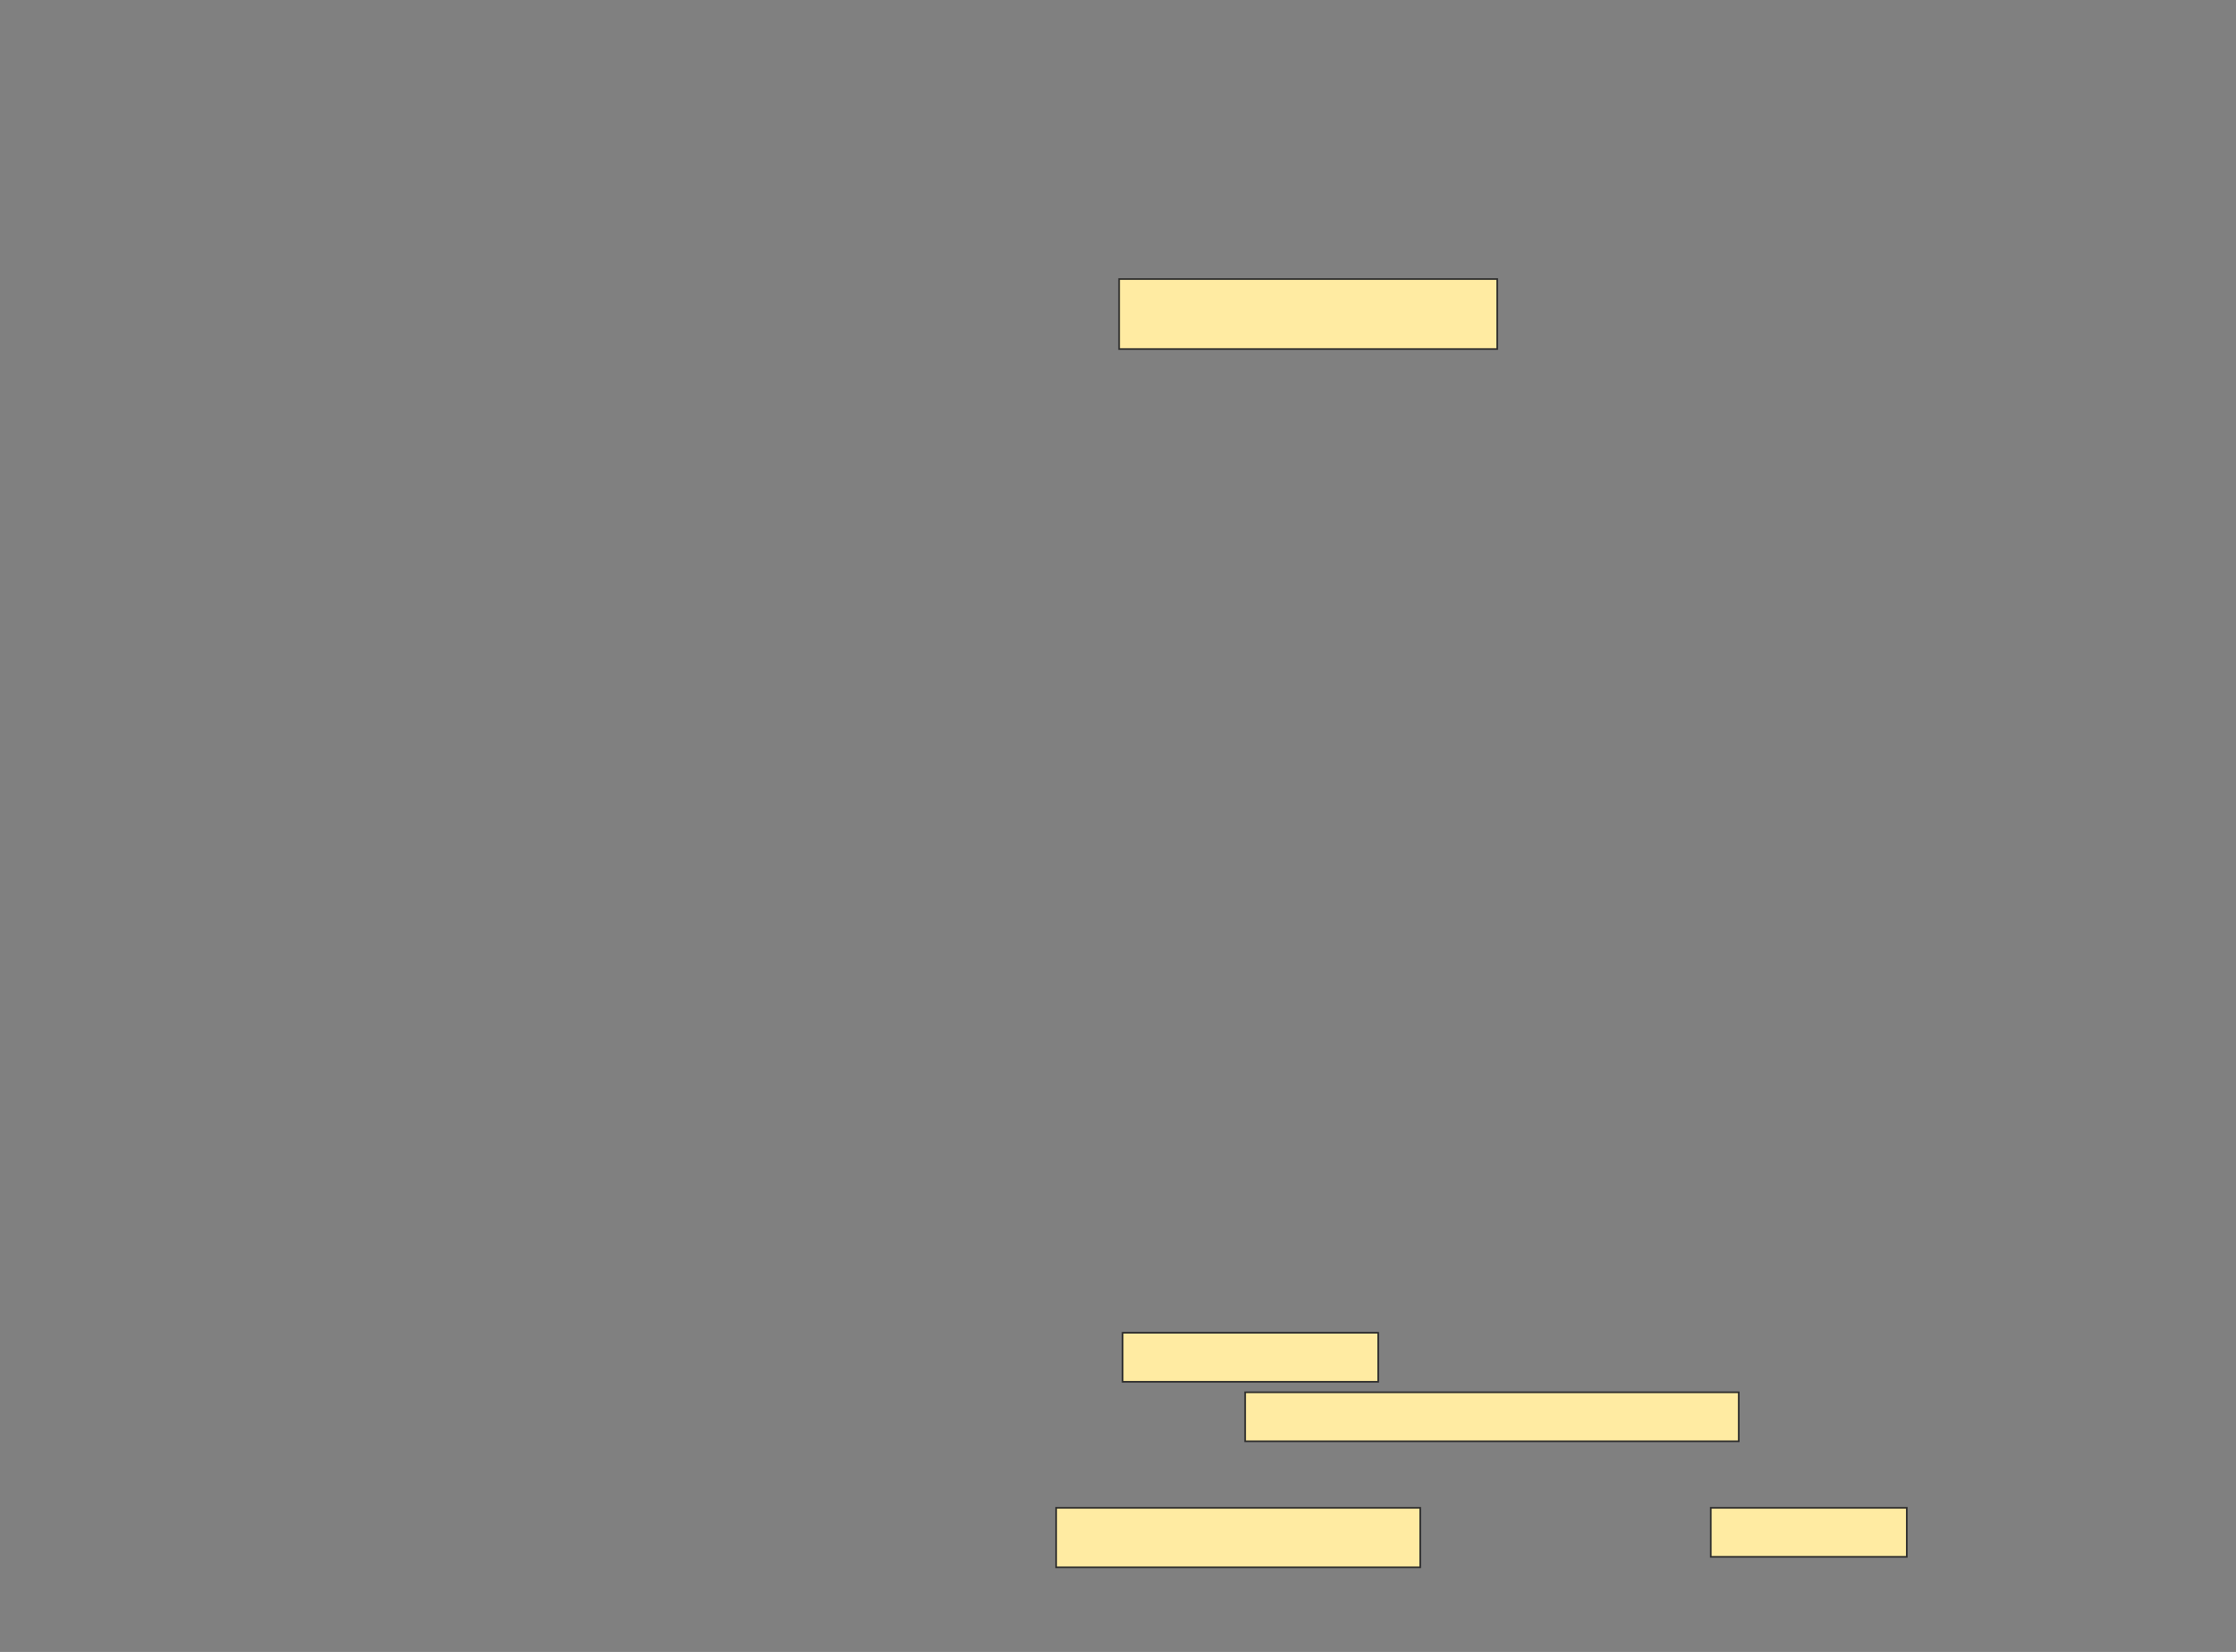 <svg xmlns="http://www.w3.org/2000/svg" width="1359" height="1004">
 <rect width="100%" height="100%" fill="#808080" stroke="none"/>
 <!-- Created with Image Occlusion Enhanced -->
 <g>
  <title>Labels</title>
 </g>
 <g>
  <title>Masks</title>
  <rect stroke="#2D2D2D" id="6914ba00d5064c96b2e816e131154a93-ao-1" height="42.553" width="229.787" y="169.59" x="680.193" fill="#FFEBA2"/>
  <g id="6914ba00d5064c96b2e816e131154a93-ao-2">
   <rect height="29.787" width="155.319" y="810.015" x="682.32" stroke-linecap="null" stroke-linejoin="null" stroke-dasharray="null" stroke="#2D2D2D" fill="#FFEBA2"/>
   <rect stroke="#2D2D2D" height="29.787" width="300" y="846.186" x="756.788" stroke-linecap="null" stroke-linejoin="null" stroke-dasharray="null" fill="#FFEBA2"/>
   <rect height="36.17" width="221.277" y="916.398" x="641.895" stroke-linecap="null" stroke-linejoin="null" stroke-dasharray="null" stroke="#2D2D2D" fill="#FFEBA2"/>
   <rect height="29.787" width="119.149" y="916.398" x="1039.767" stroke-linecap="null" stroke-linejoin="null" stroke-dasharray="null" stroke="#2D2D2D" fill="#FFEBA2"/>
  </g>
 </g>
</svg>